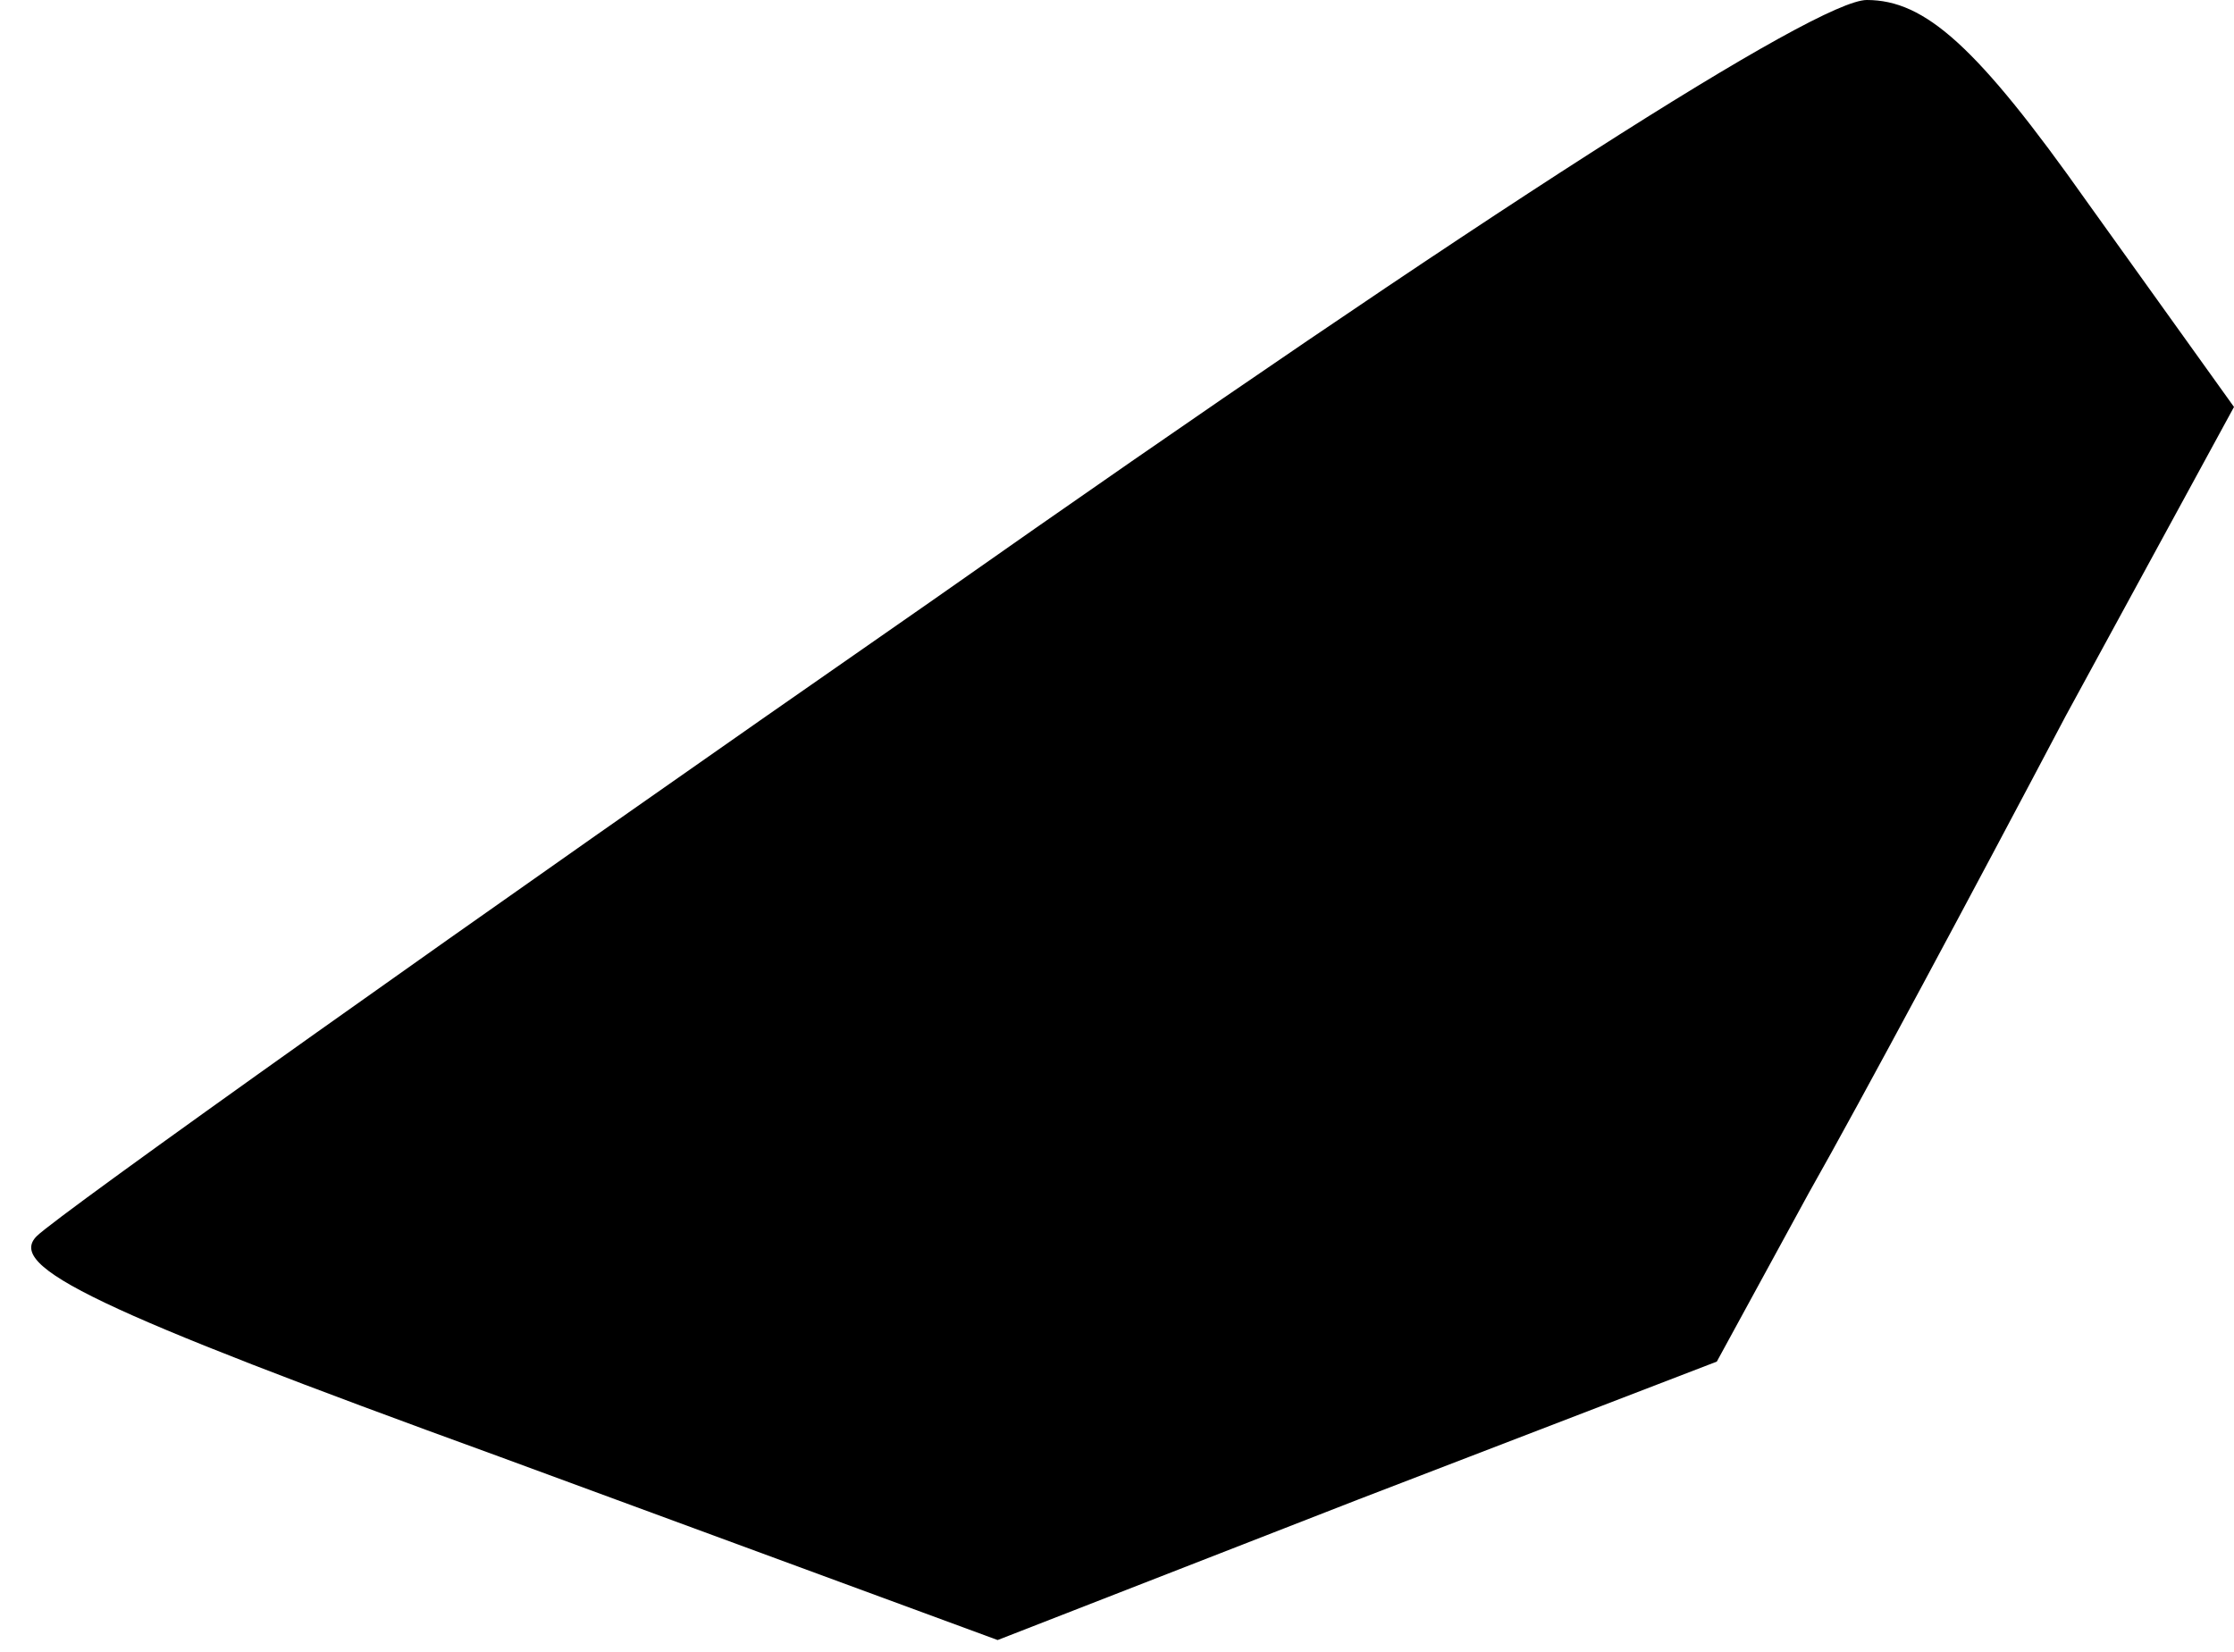 <?xml version="1.0" standalone="no"?>
<!DOCTYPE svg PUBLIC "-//W3C//DTD SVG 20010904//EN"
 "http://www.w3.org/TR/2001/REC-SVG-20010904/DTD/svg10.dtd">
<svg version="1.0" xmlns="http://www.w3.org/2000/svg"
 width="73pt" height="54pt" viewBox="0 0 73 54"
 preserveAspectRatio="xMidYMid meet">
<g transform="translate(0,54) scale(0.1,-0.1)"
fill="#000000" stroke="none">
<path fill="#000000" stroke="none" d="M305 344 c-154 -107 -286 -201 -293
-208 -10 -10 19 -24 151 -72 l163 -60 118 46 117 45 30 55 c17 30 55 101 84
156 l55 101 -48 67 c-36 51 -53 66 -72 66 -16 0 -123 -68 -305 -196z"/>
</g>
</svg>
